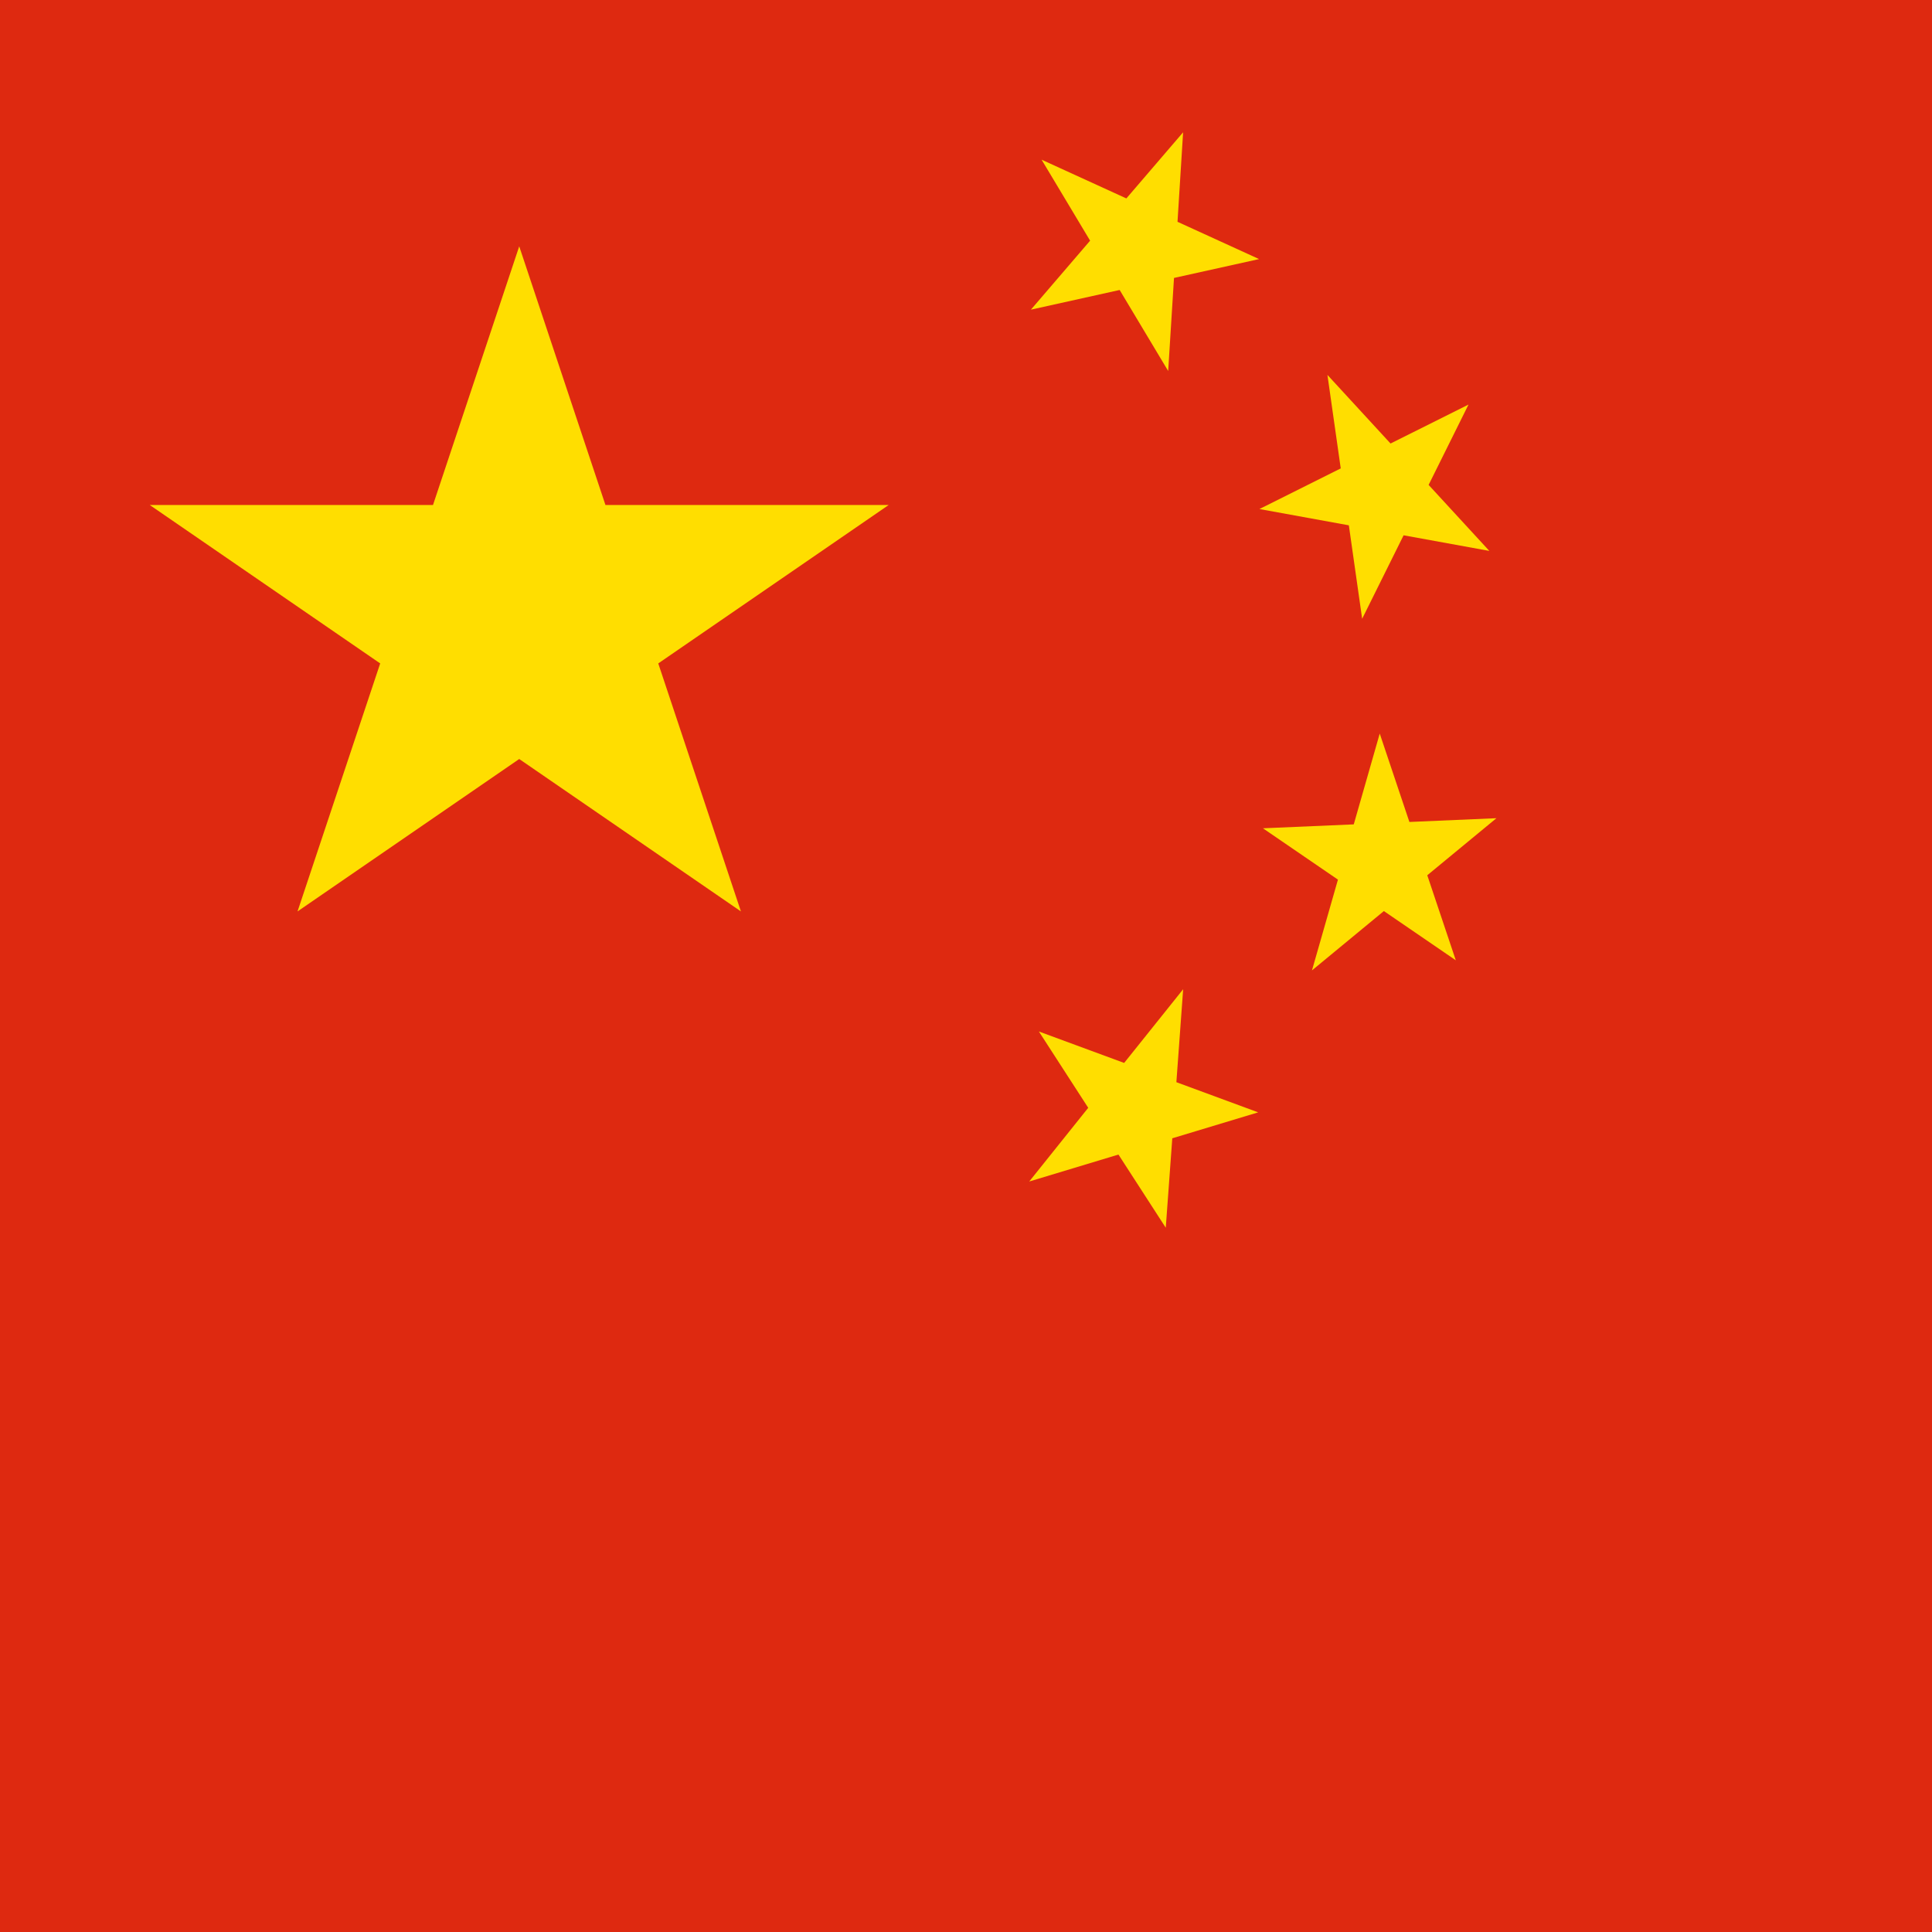 <svg width="40" height="40" viewBox="0 0 40 40" fill="none" xmlns="http://www.w3.org/2000/svg">
<path d="M-2 0H66V51H-2V0Z" fill="#DE2910"/>
<path d="M6.16 18.87L10.75 5.1L15.34 18.87L3.1 10.455H18.4L6.16 18.87Z" fill="#FFDE00"/>
<path d="M26.068 5.364L21.344 6.411L24.495 2.739L24.186 7.681L21.565 3.306L26.068 5.364Z" fill="#FFDE00"/>
<path d="M30.835 11.406L26.075 10.539L30.404 8.376L28.202 12.811L27.483 7.762L30.835 11.406Z" fill="#FFDE00"/>
<path d="M30.141 19.882L26.148 17.149L30.982 16.94L27.163 20.091L28.566 15.188L30.141 19.882Z" fill="#FFDE00"/>
<path d="M24.136 25.419L21.509 21.356L26.049 23.03L21.309 24.462L24.496 20.481L24.136 25.419Z" fill="#FFDE00"/>
</svg>
